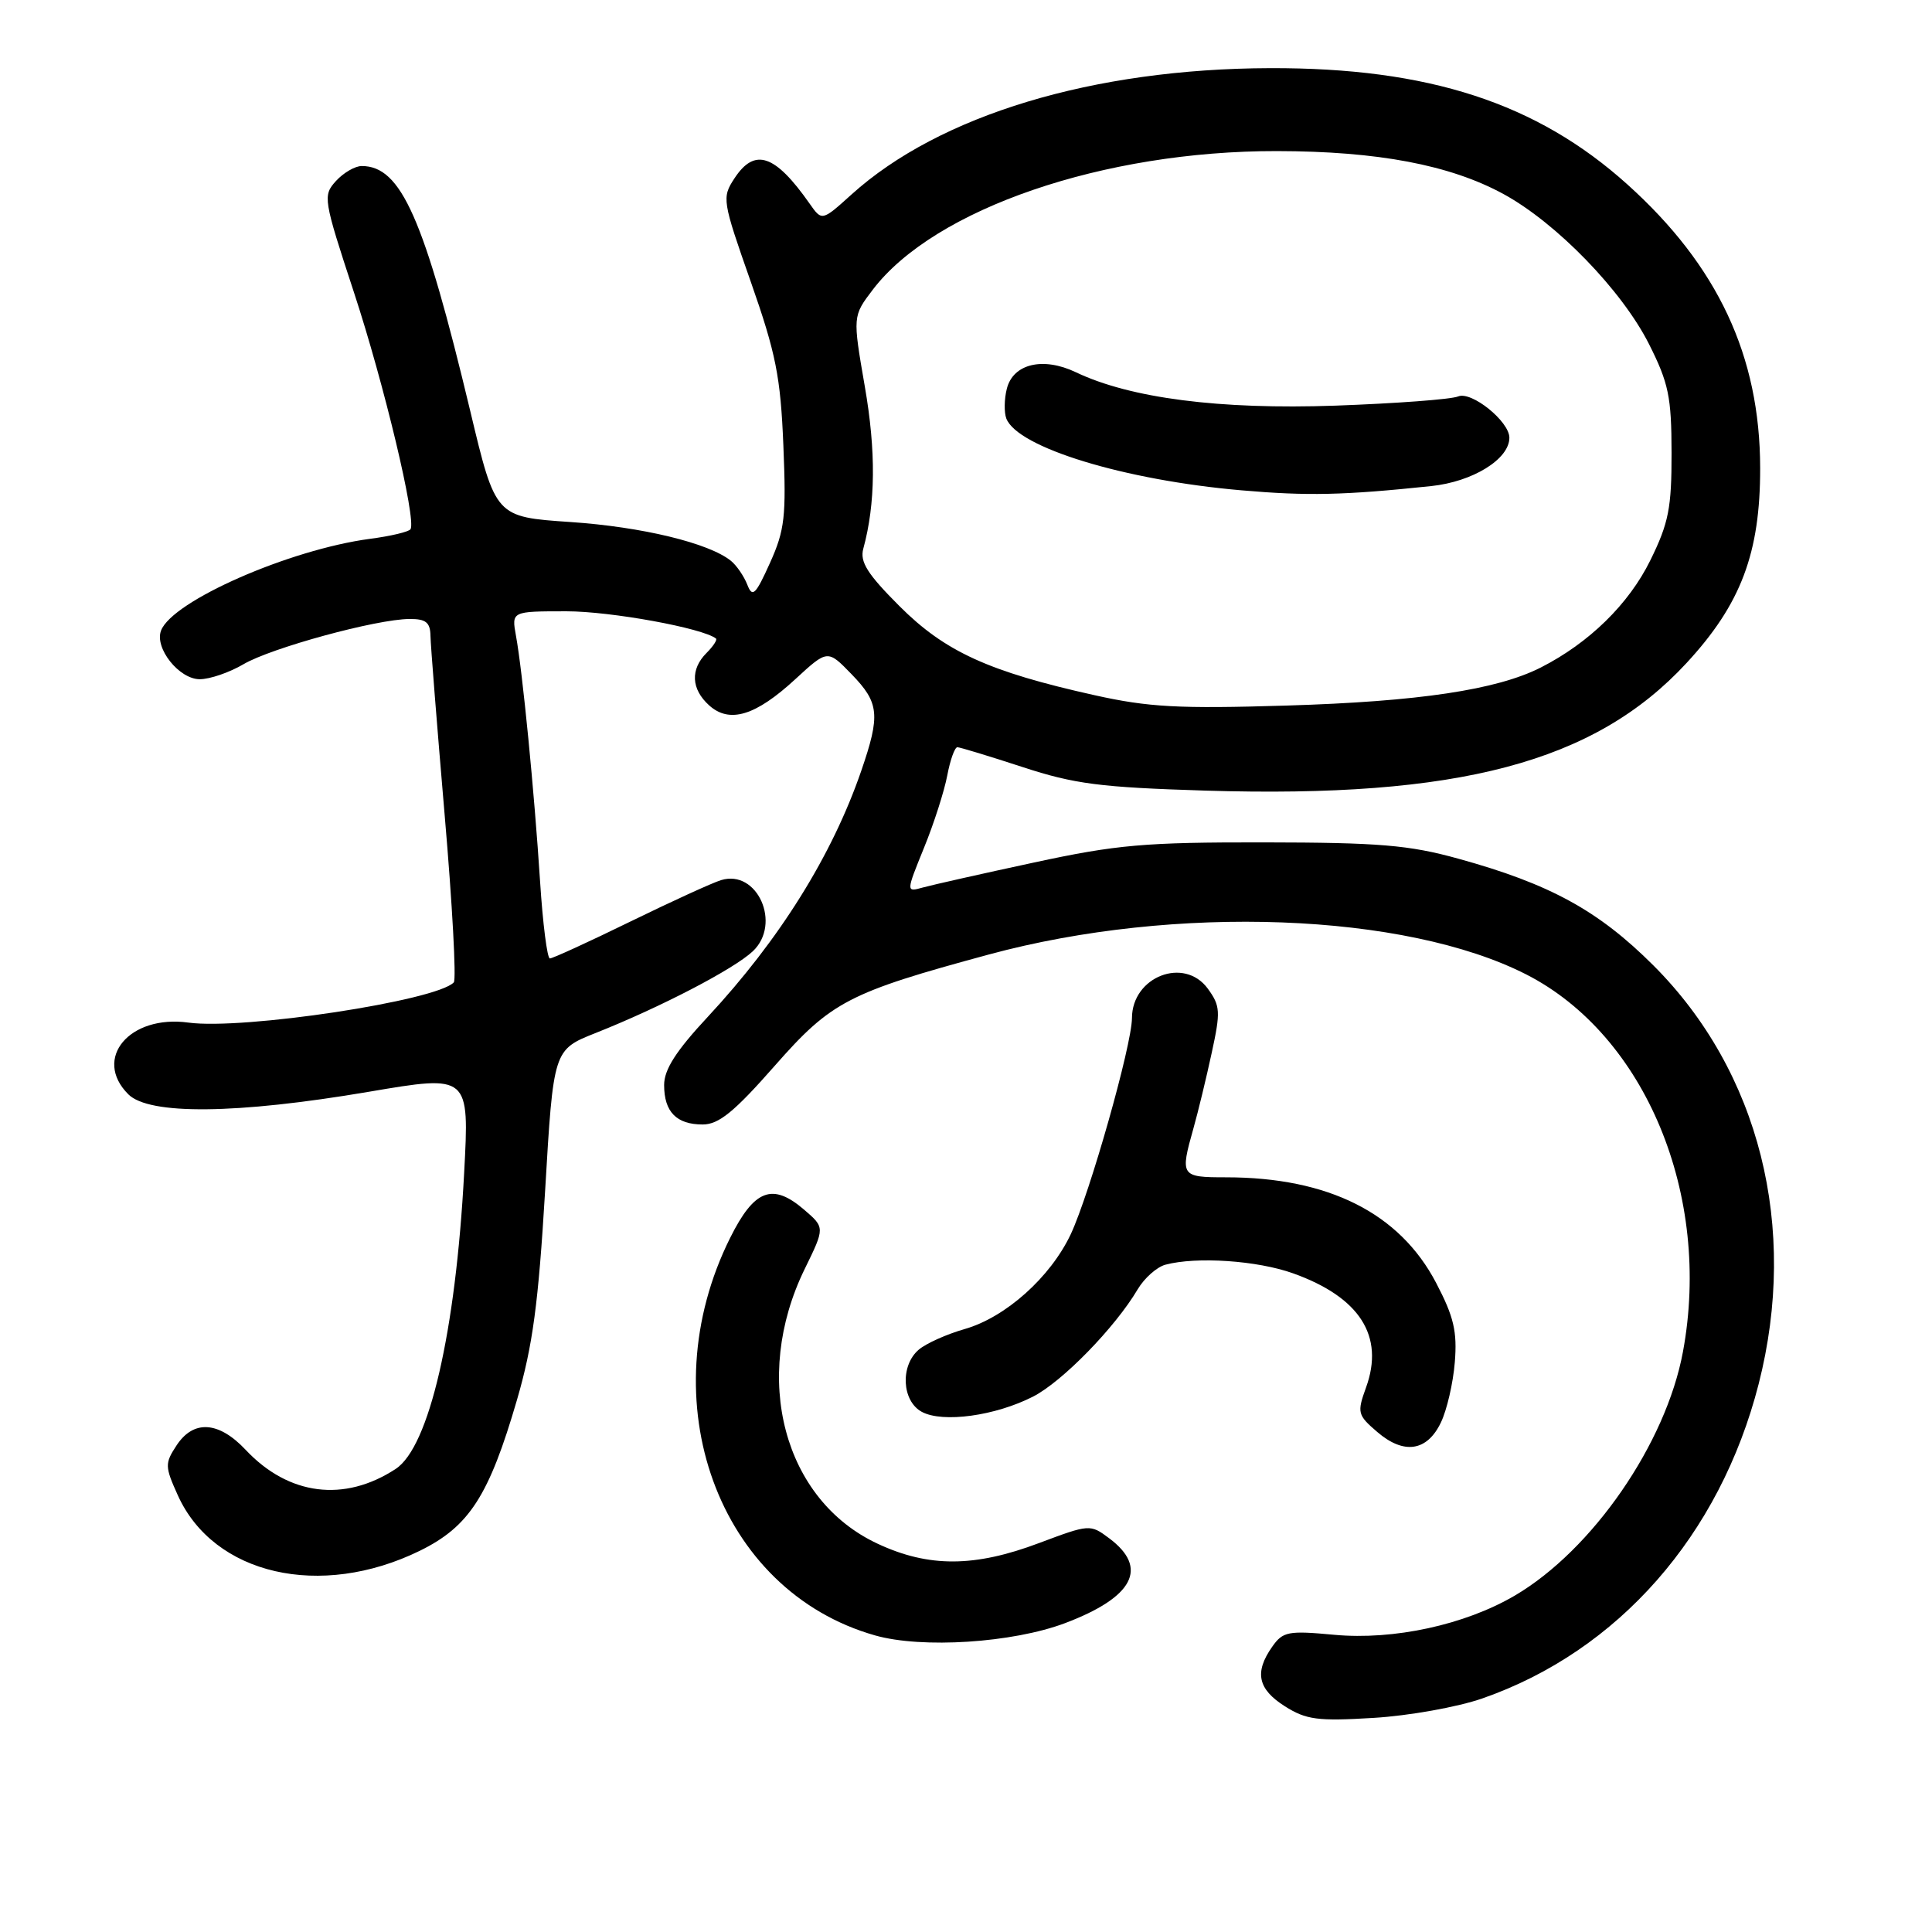 <?xml version="1.0" encoding="UTF-8" standalone="no"?>
<!DOCTYPE svg PUBLIC "-//W3C//DTD SVG 1.1//EN" "http://www.w3.org/Graphics/SVG/1.1/DTD/svg11.dtd" >
<svg xmlns="http://www.w3.org/2000/svg" xmlns:xlink="http://www.w3.org/1999/xlink" version="1.1" viewBox="0 0 256 256">
 <g >
 <path fill="currentColor"
d=" M 196.42 225.05 C 214.42 218.78 227.90 203.44 233.03 183.39 C 238.33 162.64 233.14 141.97 219.08 127.92 C 211.80 120.65 205.36 117.12 193.20 113.77 C 186.69 111.97 182.72 111.64 167.50 111.62 C 151.66 111.60 148.00 111.92 137.00 114.29 C 130.12 115.77 123.50 117.26 122.28 117.60 C 120.05 118.22 120.05 118.22 122.43 112.35 C 123.75 109.13 125.13 104.80 125.52 102.74 C 125.91 100.68 126.51 99.01 126.86 99.01 C 127.21 99.02 131.10 100.20 135.50 101.64 C 142.37 103.89 145.78 104.33 159.71 104.76 C 193.28 105.79 211.28 101.03 223.46 87.87 C 230.69 80.06 233.25 73.27 233.23 62.00 C 233.21 47.16 227.61 35.21 215.64 24.44 C 203.64 13.64 189.30 8.97 168.29 9.03 C 144.83 9.10 124.48 15.25 112.83 25.77 C 108.91 29.31 108.91 29.31 107.27 26.97 C 102.69 20.44 100.00 19.54 97.32 23.63 C 95.64 26.19 95.70 26.57 99.48 37.33 C 102.81 46.82 103.43 49.91 103.80 59.03 C 104.19 68.43 103.99 70.23 102.03 74.58 C 100.11 78.84 99.70 79.23 99.02 77.47 C 98.58 76.35 97.61 74.93 96.86 74.32 C 93.96 71.96 85.07 69.81 75.58 69.17 C 65.66 68.50 65.66 68.50 62.32 54.50 C 56.19 28.88 53.15 22.00 47.93 22.00 C 47.04 22.00 45.50 22.90 44.51 23.99 C 42.76 25.92 42.84 26.38 46.90 38.74 C 50.88 50.84 55.17 68.78 54.40 70.12 C 54.20 70.46 51.78 71.04 49.01 71.40 C 38.35 72.82 22.85 79.62 21.34 83.55 C 20.45 85.87 23.73 90.00 26.47 90.00 C 27.80 90.00 30.40 89.11 32.25 88.02 C 35.93 85.85 49.88 82.04 54.25 82.02 C 56.43 82.00 57.01 82.47 57.04 84.25 C 57.06 85.49 57.91 96.17 58.92 108.00 C 59.94 119.83 60.48 129.80 60.13 130.17 C 57.83 132.61 32.22 136.49 24.97 135.50 C 17.16 134.42 12.26 140.26 17.00 145.00 C 19.76 147.76 31.34 147.64 48.85 144.67 C 62.20 142.40 62.20 142.40 61.50 155.45 C 60.38 176.53 56.86 191.74 52.43 194.64 C 45.62 199.10 38.24 198.16 32.56 192.12 C 28.98 188.31 25.64 188.10 23.39 191.53 C 21.83 193.91 21.84 194.32 23.56 198.13 C 28.32 208.68 42.45 211.93 55.62 205.49 C 62.18 202.27 64.79 198.22 68.50 185.50 C 70.59 178.33 71.34 172.70 72.23 157.80 C 73.33 139.10 73.33 139.10 78.92 136.88 C 87.56 133.45 97.26 128.40 99.76 126.04 C 103.59 122.41 100.35 115.15 95.55 116.62 C 94.42 116.96 89.00 119.44 83.51 122.12 C 78.01 124.81 73.22 127.00 72.86 127.00 C 72.51 127.00 71.92 122.39 71.56 116.75 C 70.80 104.93 69.24 88.98 68.37 84.25 C 67.78 81.00 67.78 81.00 75.07 81.00 C 80.93 81.00 93.11 83.22 94.87 84.61 C 95.07 84.77 94.51 85.63 93.62 86.52 C 91.45 88.69 91.58 91.31 93.96 93.46 C 96.66 95.90 100.12 94.85 105.39 89.99 C 109.66 86.06 109.66 86.06 112.83 89.33 C 116.51 93.12 116.67 94.73 114.12 102.14 C 110.27 113.33 103.31 124.49 93.80 134.72 C 89.57 139.26 88.00 141.72 88.00 143.77 C 88.00 147.33 89.64 149.00 93.11 149.00 C 95.24 149.00 97.29 147.33 102.66 141.22 C 110.16 132.69 112.42 131.52 131.05 126.47 C 155.71 119.80 186.19 120.94 202.24 129.12 C 218.03 137.18 226.84 158.40 223.00 179.11 C 220.75 191.28 211.00 205.40 200.69 211.44 C 194.10 215.30 184.67 217.35 176.81 216.62 C 170.66 216.05 169.99 216.18 168.56 218.22 C 166.19 221.60 166.67 223.82 170.25 226.09 C 173.08 227.88 174.60 228.08 182.00 227.63 C 186.68 227.35 193.16 226.19 196.42 225.05 Z  M 141.11 215.08 C 150.21 211.64 152.24 207.75 146.96 203.82 C 144.46 201.95 144.35 201.96 137.69 204.46 C 129.15 207.68 123.06 207.71 116.31 204.56 C 103.84 198.76 99.55 182.62 106.63 168.14 C 109.31 162.66 109.31 162.66 106.54 160.28 C 102.36 156.69 99.95 157.60 96.76 164.00 C 85.97 185.61 95.15 210.80 115.95 216.70 C 122.17 218.47 134.18 217.69 141.11 215.08 Z  M 190.92 188.50 C 191.72 186.85 192.55 183.25 192.77 180.50 C 193.10 176.44 192.64 174.47 190.30 170.00 C 185.46 160.74 176.03 156.00 162.45 156.00 C 156.45 156.00 156.35 155.85 158.14 149.50 C 158.76 147.30 159.85 142.80 160.56 139.50 C 161.75 134.04 161.70 133.28 160.04 131.00 C 156.91 126.72 150.01 129.41 149.99 134.90 C 149.98 138.48 144.40 158.16 141.88 163.54 C 139.19 169.24 133.25 174.56 127.81 176.11 C 125.44 176.79 122.71 178.01 121.75 178.83 C 119.26 180.94 119.49 185.65 122.15 187.08 C 124.93 188.57 131.88 187.61 136.88 185.06 C 140.76 183.08 147.76 175.90 150.75 170.84 C 151.63 169.36 153.28 167.89 154.42 167.58 C 158.54 166.48 166.60 167.02 171.36 168.73 C 180.18 171.89 183.47 177.04 181.01 183.84 C 179.80 187.19 179.88 187.50 182.49 189.74 C 186.01 192.77 189.09 192.32 190.92 188.50 Z  M 145.00 92.11 C 131.02 89.00 125.20 86.34 119.18 80.31 C 114.93 76.06 113.92 74.45 114.39 72.71 C 116.02 66.74 116.09 59.81 114.59 51.20 C 112.98 41.89 112.98 41.89 115.66 38.37 C 123.83 27.66 146.24 19.98 169.21 20.02 C 182.55 20.04 192.12 21.85 199.20 25.70 C 206.23 29.53 214.91 38.47 218.50 45.59 C 221.10 50.76 221.48 52.57 221.49 60.00 C 221.50 67.31 221.11 69.30 218.68 74.24 C 215.83 80.04 210.57 85.19 204.16 88.45 C 198.33 91.41 187.99 92.96 170.50 93.49 C 156.15 93.93 152.18 93.71 145.00 92.11 Z  M 189.63 64.41 C 195.16 63.83 200.00 60.84 200.00 58.00 C 200.00 55.84 194.98 51.79 193.21 52.53 C 192.27 52.92 184.95 53.46 176.94 53.75 C 161.60 54.29 149.77 52.77 142.55 49.32 C 138.20 47.25 134.24 48.20 133.41 51.51 C 133.06 52.88 133.04 54.65 133.34 55.45 C 134.82 59.30 148.99 63.63 164.50 64.97 C 173.26 65.73 178.01 65.63 189.63 64.41 Z "/>
</g>
</svg>